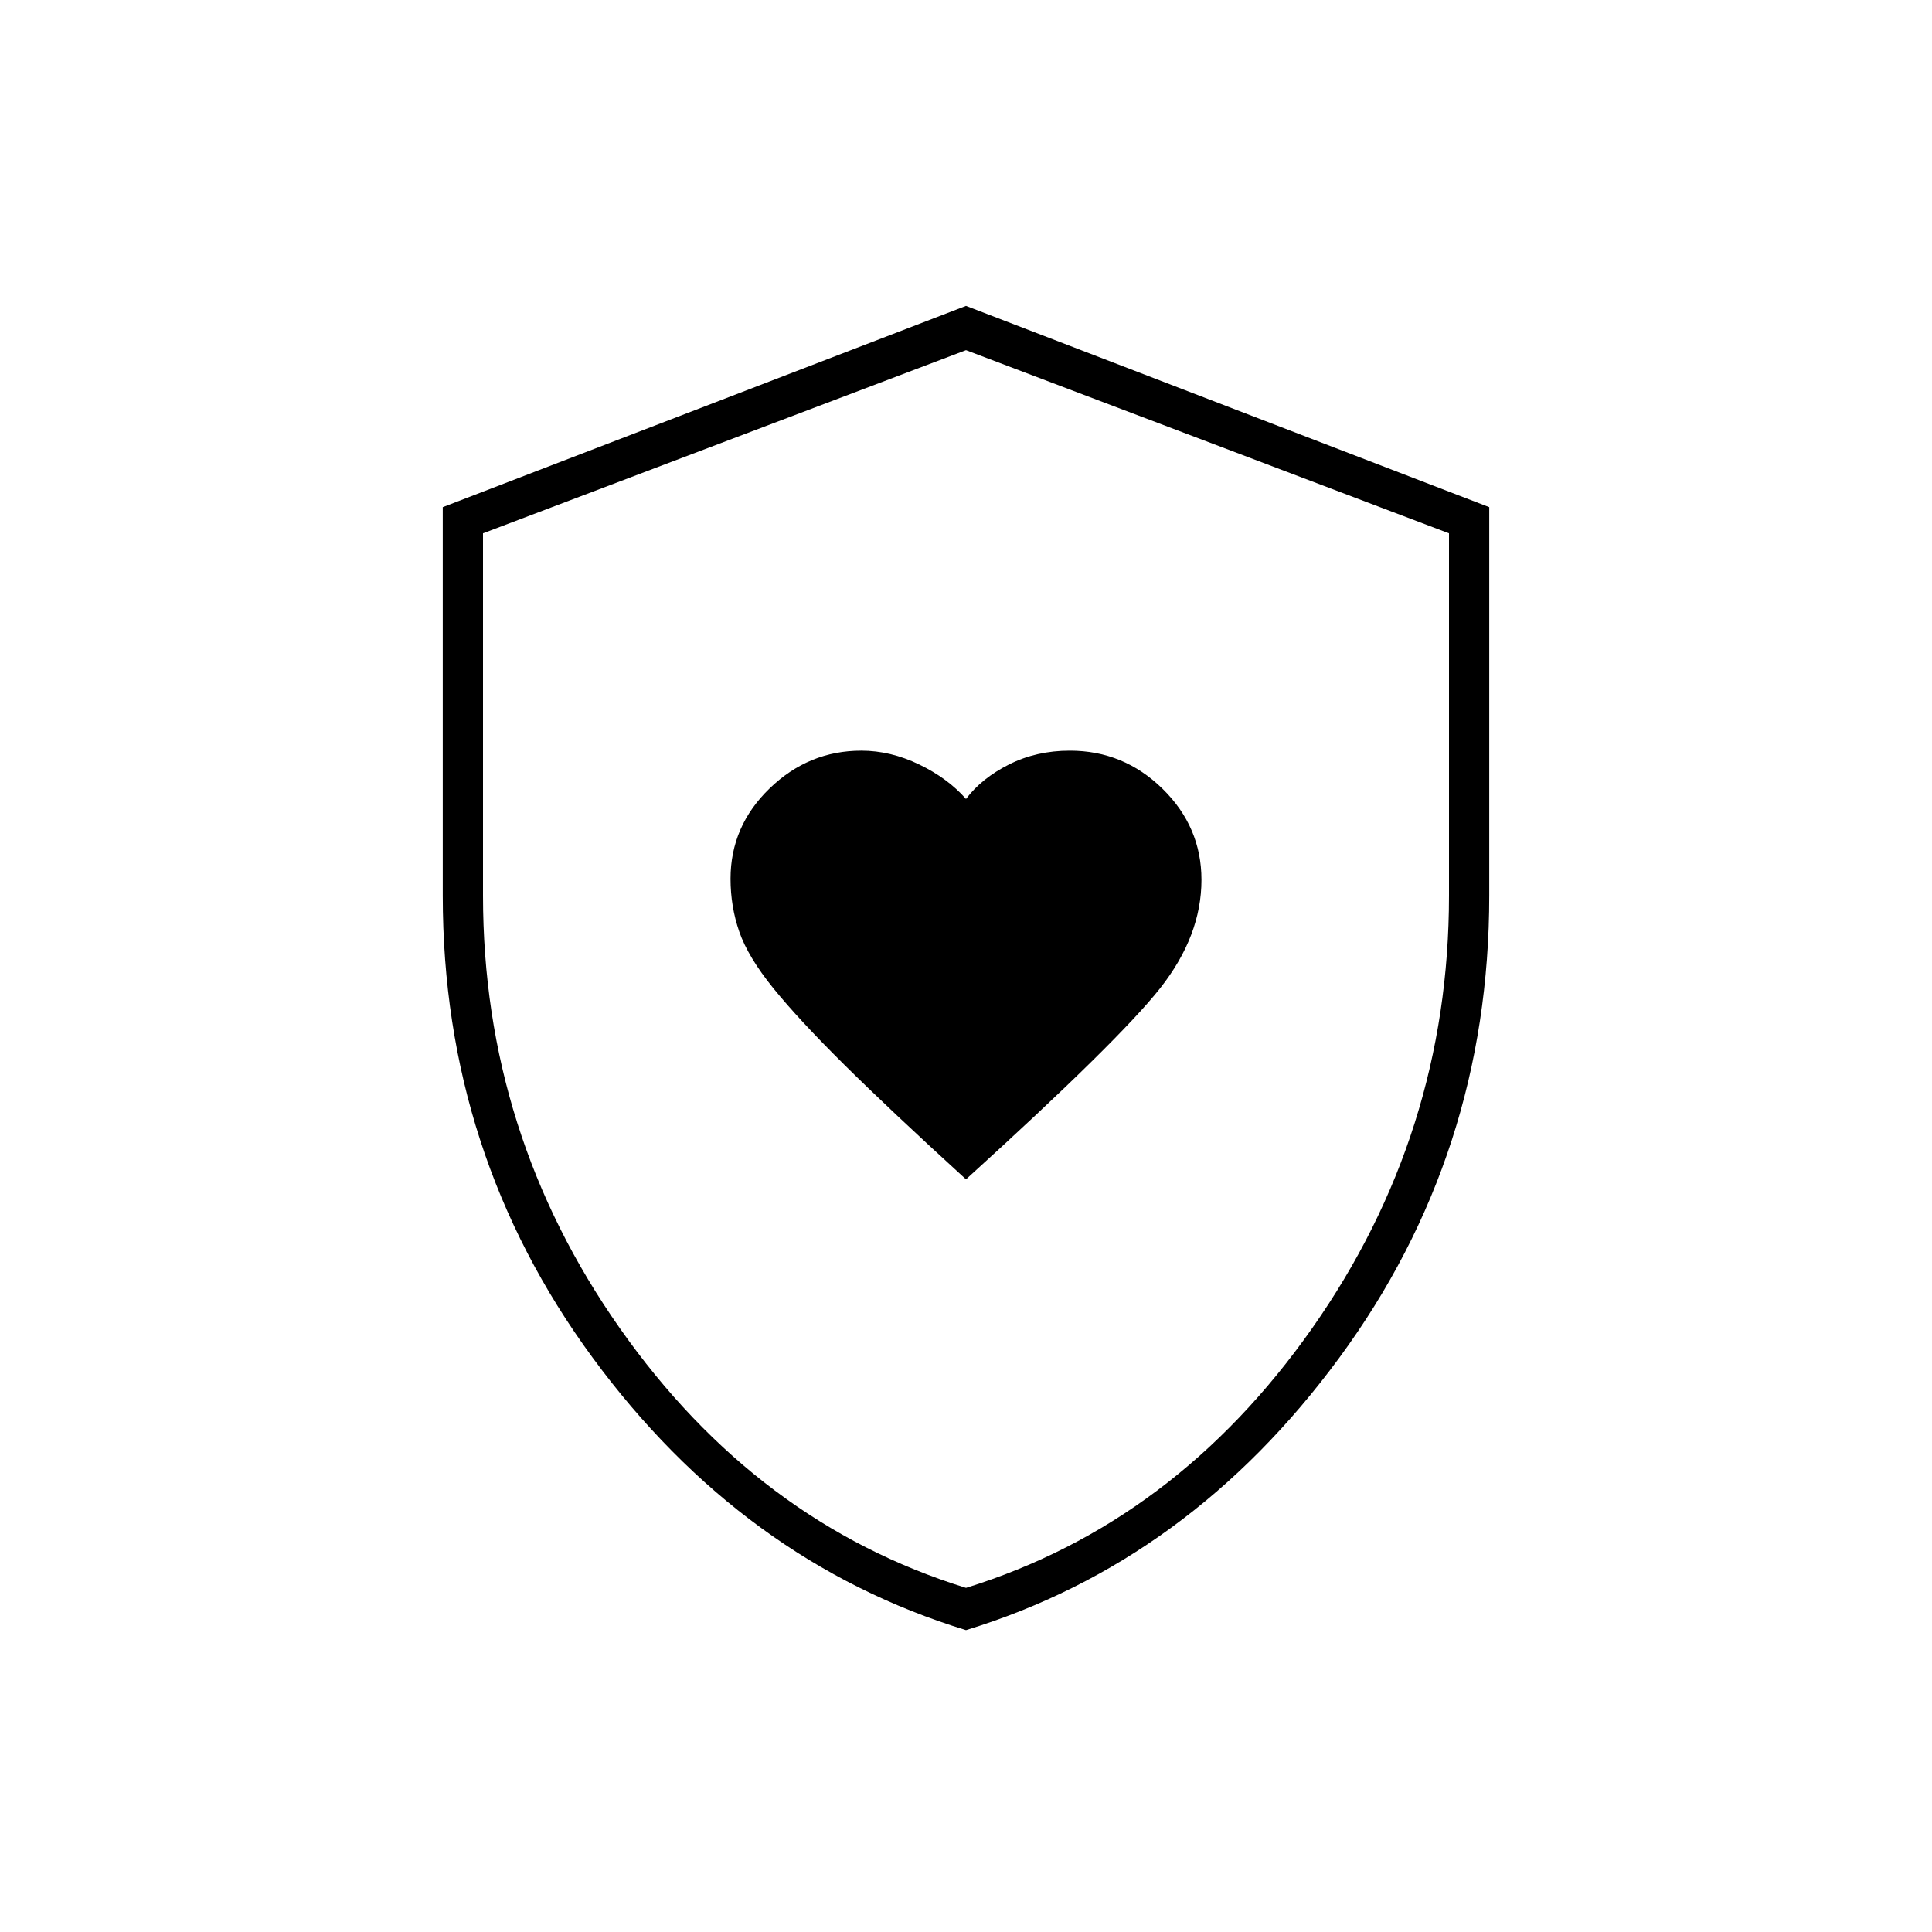 <svg xmlns="http://www.w3.org/2000/svg" height="20" viewBox="0 -960 960 960" width="20"><path d="M480-374q76-69 96.5-95t20.5-53.82q0-26.26-19.32-45.22Q558.36-587 531.61-587q-16.61 0-30.26 6.87Q487.71-573.25 480-563q-9-10.25-23.25-17.13Q442.5-587 428-587q-26.18 0-45.59 18.77Q363-549.46 363-523.33q0 13.79 4.36 26.35 4.37 12.56 16.94 28.07 12.57 15.5 35.14 37.88Q442.02-408.65 480-374Zm0 224q-111-34-185.5-135.34Q220-386.69 220-515v-193l260-100 260 100v193q0 128.31-74.5 229.66Q591-184 480-150Zm0-21q104-32.25 172-129t68-215v-180l-240-91-240 91v180q0 118.25 68 215t172 129Zm0-307Z"/></svg>